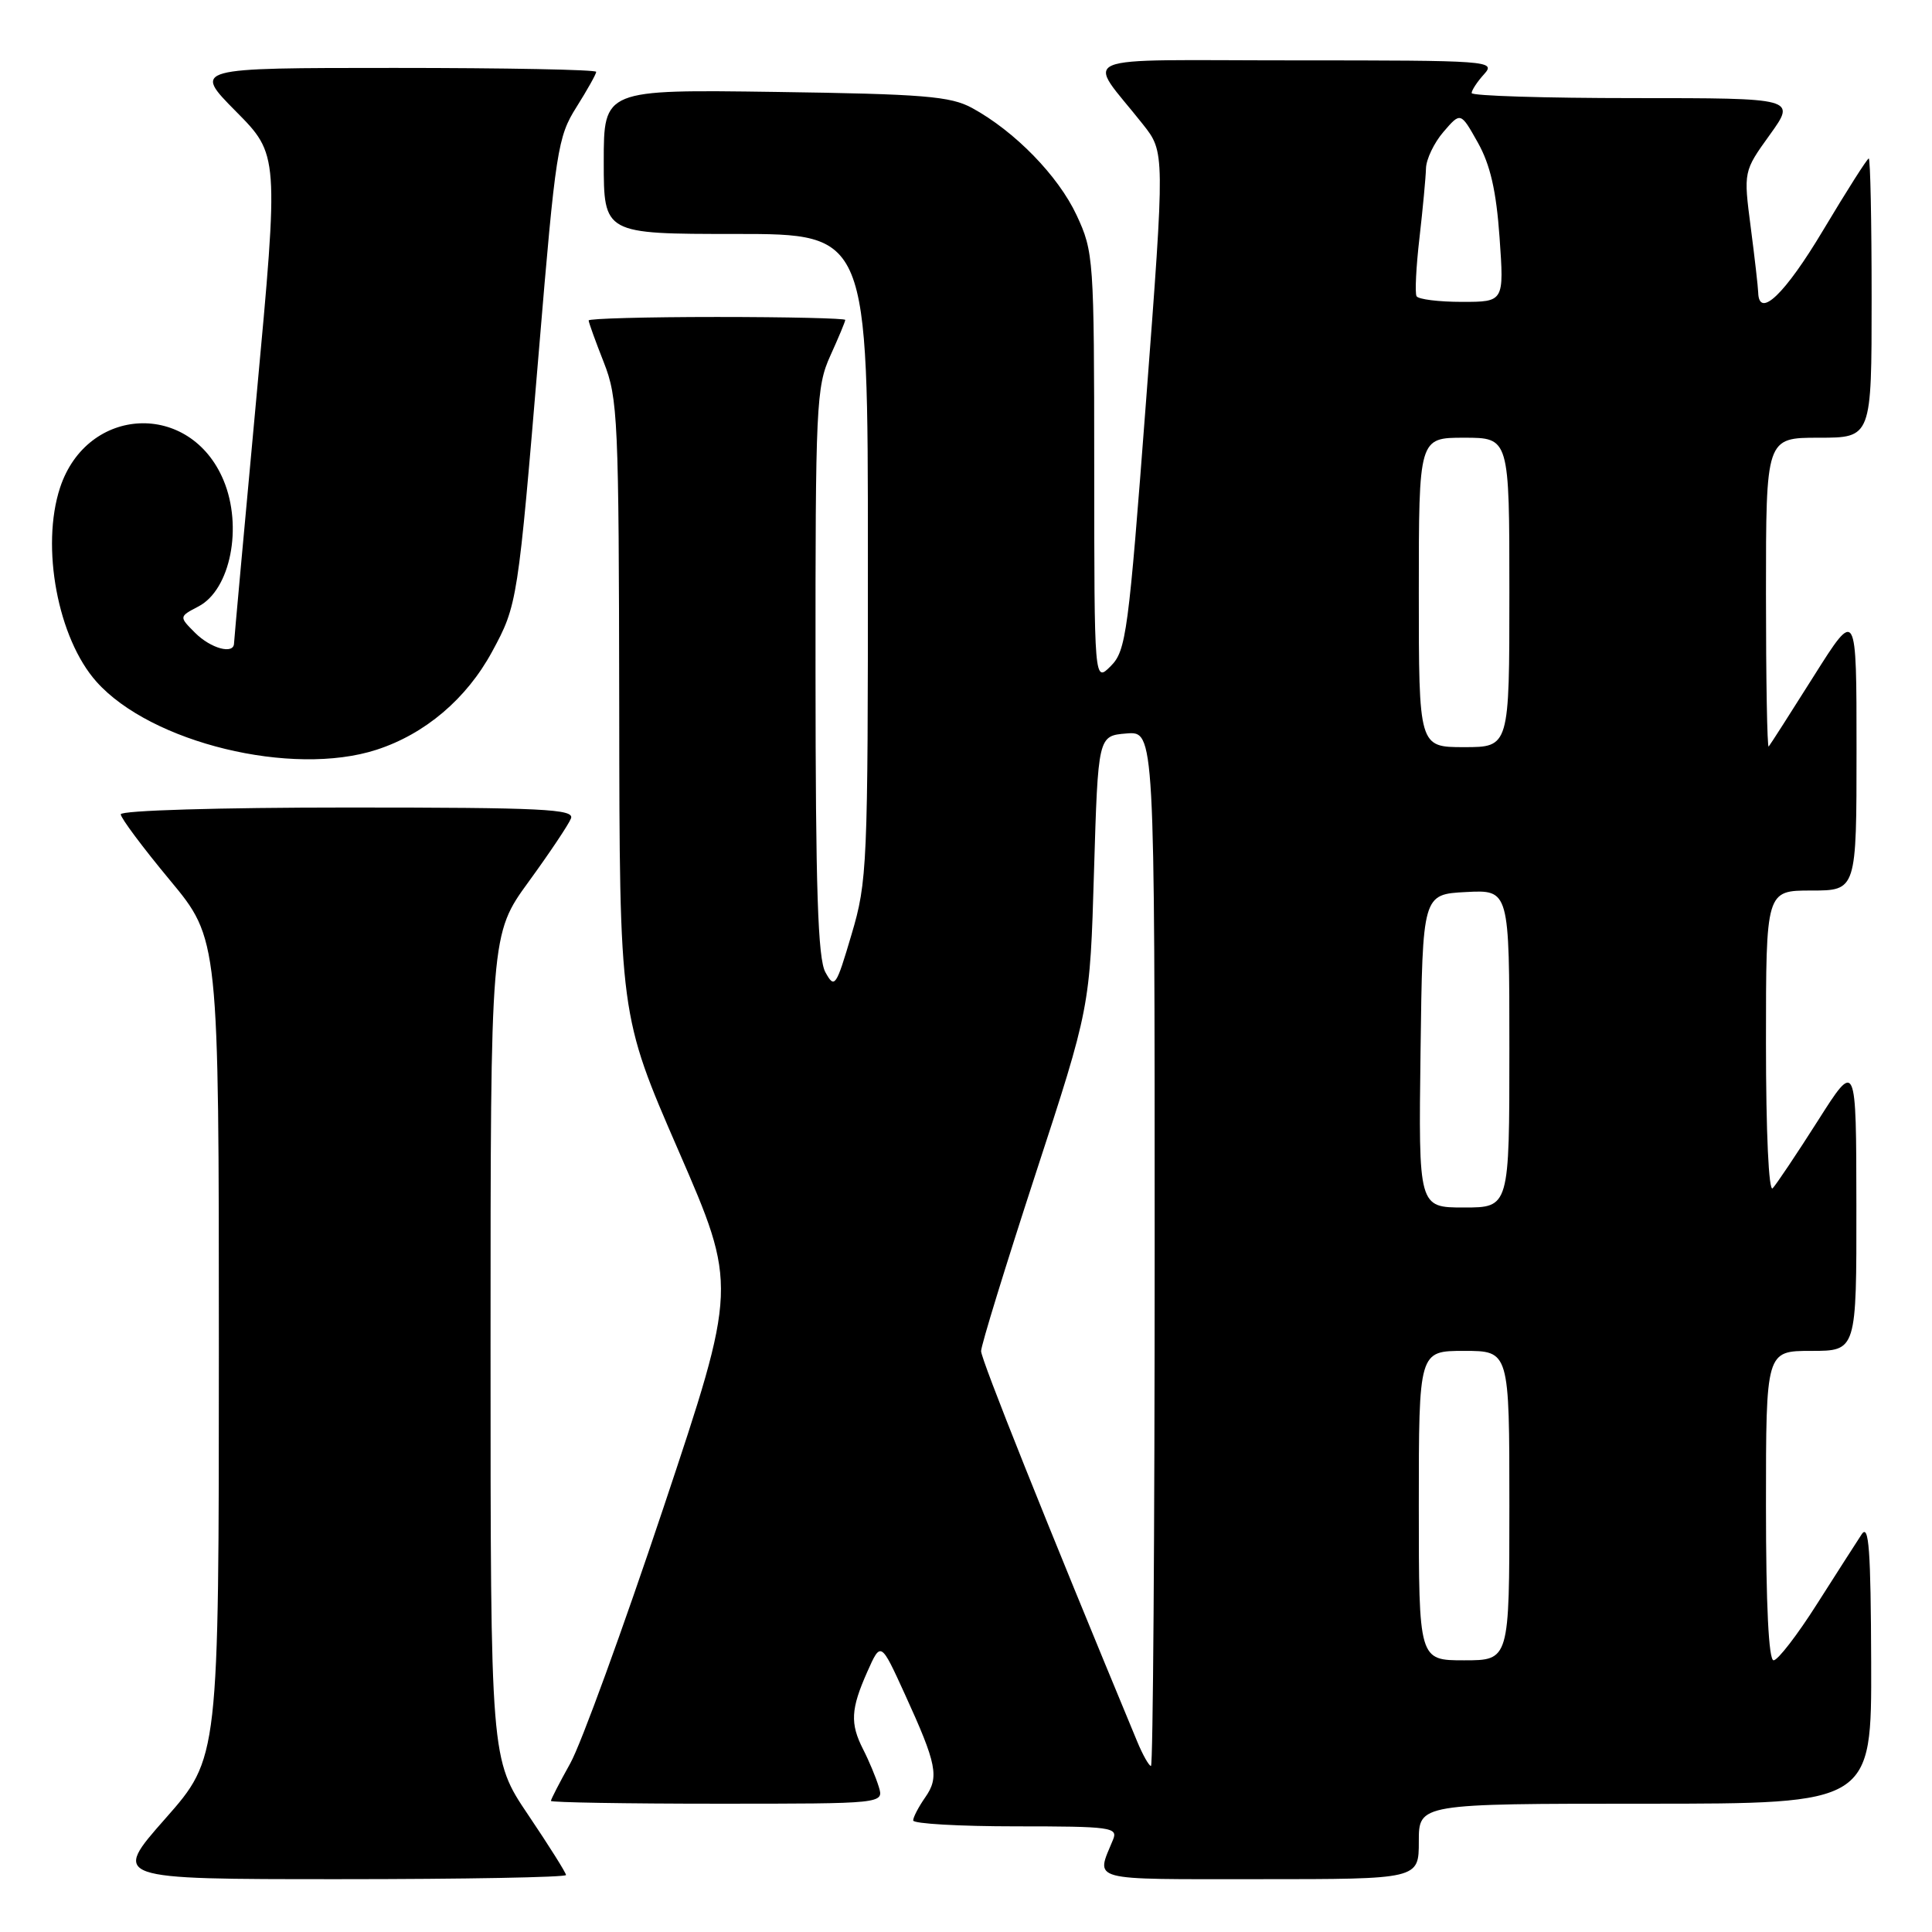 <?xml version="1.0" encoding="UTF-8" standalone="no"?>
<!DOCTYPE svg PUBLIC "-//W3C//DTD SVG 1.1//EN" "http://www.w3.org/Graphics/SVG/1.1/DTD/svg11.dtd" >
<svg xmlns="http://www.w3.org/2000/svg" xmlns:xlink="http://www.w3.org/1999/xlink" version="1.1" viewBox="0 0 256 256">
 <g >
 <path fill="currentColor"
d=" M 75.00 248.45 C 75.00 248.16 72.75 244.58 70.00 240.50 C 65.00 233.09 65.00 233.09 65.00 178.43 C 65.00 123.78 65.00 123.78 70.05 116.83 C 72.83 113.01 75.36 109.23 75.66 108.44 C 76.13 107.21 71.91 107.00 46.11 107.00 C 28.98 107.00 16.00 107.39 16.00 107.90 C 16.00 108.39 18.93 112.31 22.50 116.61 C 29.00 124.43 29.00 124.43 29.00 178.68 C 29.00 232.93 29.00 232.93 21.91 240.97 C 14.82 249.00 14.82 249.00 44.91 249.00 C 61.46 249.00 75.00 248.75 75.00 248.45 Z  M 188.00 244.00 C 188.00 239.00 188.00 239.00 218.00 239.00 C 248.00 239.00 248.00 239.00 247.94 220.25 C 247.89 205.39 247.64 201.87 246.69 203.29 C 246.04 204.28 243.37 208.44 240.76 212.54 C 238.16 216.64 235.57 220.00 235.01 220.00 C 234.36 220.00 234.00 212.68 234.00 199.50 C 234.00 179.00 234.00 179.00 240.00 179.00 C 246.00 179.00 246.00 179.00 245.98 159.75 C 245.96 140.50 245.96 140.50 240.88 148.50 C 238.08 152.90 235.38 156.93 234.89 157.45 C 234.37 158.01 234.00 150.10 234.00 138.20 C 234.00 118.00 234.00 118.00 240.00 118.00 C 246.00 118.00 246.00 118.00 246.00 99.30 C 246.00 80.61 246.00 80.61 240.36 89.55 C 237.26 94.47 234.56 98.69 234.36 98.92 C 234.16 99.15 234.00 90.03 234.00 78.67 C 234.00 58.00 234.00 58.00 241.00 58.00 C 248.00 58.00 248.00 58.00 248.00 39.50 C 248.00 29.32 247.83 21.00 247.62 21.00 C 247.42 21.00 244.70 25.28 241.58 30.50 C 236.51 38.99 233.06 42.30 232.97 38.75 C 232.95 38.06 232.51 34.17 231.98 30.11 C 231.02 22.71 231.02 22.71 234.51 17.86 C 238.00 13.00 238.00 13.00 216.50 13.00 C 204.67 13.00 195.00 12.70 195.00 12.33 C 195.00 11.96 195.74 10.83 196.65 9.83 C 198.25 8.06 197.41 8.00 171.57 8.00 C 141.41 8.00 143.92 6.95 151.43 16.46 C 154.36 20.16 154.36 20.16 151.86 53.12 C 149.53 83.90 149.22 86.22 147.18 88.26 C 145.00 90.44 145.00 90.44 144.99 61.97 C 144.98 34.25 144.92 33.37 142.65 28.50 C 140.21 23.29 134.47 17.40 128.81 14.31 C 125.95 12.75 122.41 12.46 102.75 12.18 C 80.00 11.86 80.00 11.86 80.00 21.43 C 80.00 31.00 80.00 31.00 97.50 31.00 C 115.00 31.00 115.00 31.00 115.00 73.75 C 115.01 114.73 114.92 116.80 112.83 123.83 C 110.78 130.77 110.59 131.04 109.37 128.83 C 108.37 127.04 108.07 117.79 108.06 89.00 C 108.04 53.76 108.16 51.24 110.02 47.14 C 111.11 44.74 112.00 42.61 112.00 42.39 C 112.00 42.18 104.35 42.00 95.00 42.00 C 85.65 42.00 78.00 42.21 78.00 42.46 C 78.00 42.72 78.90 45.21 80.00 48.00 C 81.88 52.77 82.00 55.49 82.05 93.79 C 82.09 134.50 82.09 134.50 89.90 152.46 C 97.71 170.42 97.71 170.42 87.92 199.75 C 82.53 215.88 76.98 231.14 75.56 233.66 C 74.15 236.19 73.00 238.42 73.00 238.63 C 73.00 238.83 82.93 239.00 95.07 239.00 C 117.13 239.00 117.13 239.00 116.44 236.75 C 116.06 235.51 115.13 233.28 114.37 231.80 C 112.62 228.36 112.73 226.45 114.93 221.50 C 116.71 217.50 116.71 217.50 119.89 224.47 C 124.15 233.79 124.48 235.48 122.59 238.17 C 121.72 239.42 121.00 240.79 121.00 241.22 C 121.00 241.65 127.12 242.00 134.61 242.00 C 147.17 242.00 148.16 242.13 147.49 243.75 C 145.19 249.35 143.91 249.00 166.88 249.00 C 188.00 249.00 188.00 249.00 188.00 244.00 Z  M 49.88 99.35 C 56.31 97.27 61.81 92.61 65.20 86.36 C 68.57 80.15 68.62 79.78 71.41 46.43 C 73.62 19.89 73.90 18.12 76.38 14.20 C 77.82 11.91 79.00 9.81 79.00 9.52 C 79.00 9.23 66.98 9.00 52.28 9.00 C 25.56 9.00 25.56 9.00 31.25 14.75 C 36.95 20.50 36.95 20.50 33.99 52.50 C 32.36 70.10 31.02 84.84 31.01 85.25 C 30.99 86.76 27.94 85.94 25.85 83.85 C 23.71 81.71 23.71 81.71 26.31 80.35 C 30.54 78.13 32.19 69.79 29.62 63.64 C 25.22 53.11 11.56 53.73 7.96 64.61 C 5.38 72.45 7.66 84.60 12.79 90.34 C 20.01 98.43 38.69 102.97 49.88 99.35 Z  M 150.68 230.75 C 138.57 201.57 130.00 180.13 130.00 179.03 C 130.00 178.27 133.25 167.72 137.21 155.58 C 144.43 133.50 144.43 133.50 144.96 115.50 C 145.50 97.50 145.50 97.50 149.25 97.19 C 153.00 96.88 153.00 96.88 153.00 165.44 C 153.00 203.15 152.78 234.00 152.51 234.00 C 152.25 234.00 151.42 232.54 150.68 230.75 Z  M 188.00 199.50 C 188.00 179.00 188.00 179.00 194.00 179.00 C 200.00 179.00 200.00 179.00 200.00 199.50 C 200.00 220.00 200.00 220.00 194.00 220.00 C 188.00 220.00 188.00 220.00 188.00 199.50 Z  M 188.23 139.25 C 188.50 118.50 188.50 118.50 194.25 118.20 C 200.00 117.90 200.00 117.90 200.00 138.95 C 200.00 160.00 200.00 160.00 193.98 160.00 C 187.96 160.00 187.96 160.00 188.23 139.25 Z  M 188.00 78.50 C 188.00 58.00 188.00 58.00 194.00 58.00 C 200.00 58.00 200.00 58.00 200.00 78.50 C 200.00 99.00 200.00 99.00 194.00 99.00 C 188.00 99.00 188.00 99.00 188.00 78.50 Z  M 187.70 39.25 C 187.47 38.84 187.64 35.35 188.09 31.50 C 188.53 27.65 188.92 23.51 188.95 22.31 C 188.98 21.10 190.02 18.92 191.27 17.47 C 193.54 14.83 193.54 14.83 195.82 18.89 C 197.47 21.83 198.26 25.27 198.70 31.47 C 199.30 40.00 199.30 40.00 193.71 40.00 C 190.63 40.00 187.93 39.66 187.70 39.25 Z "/>
</g>
</svg>